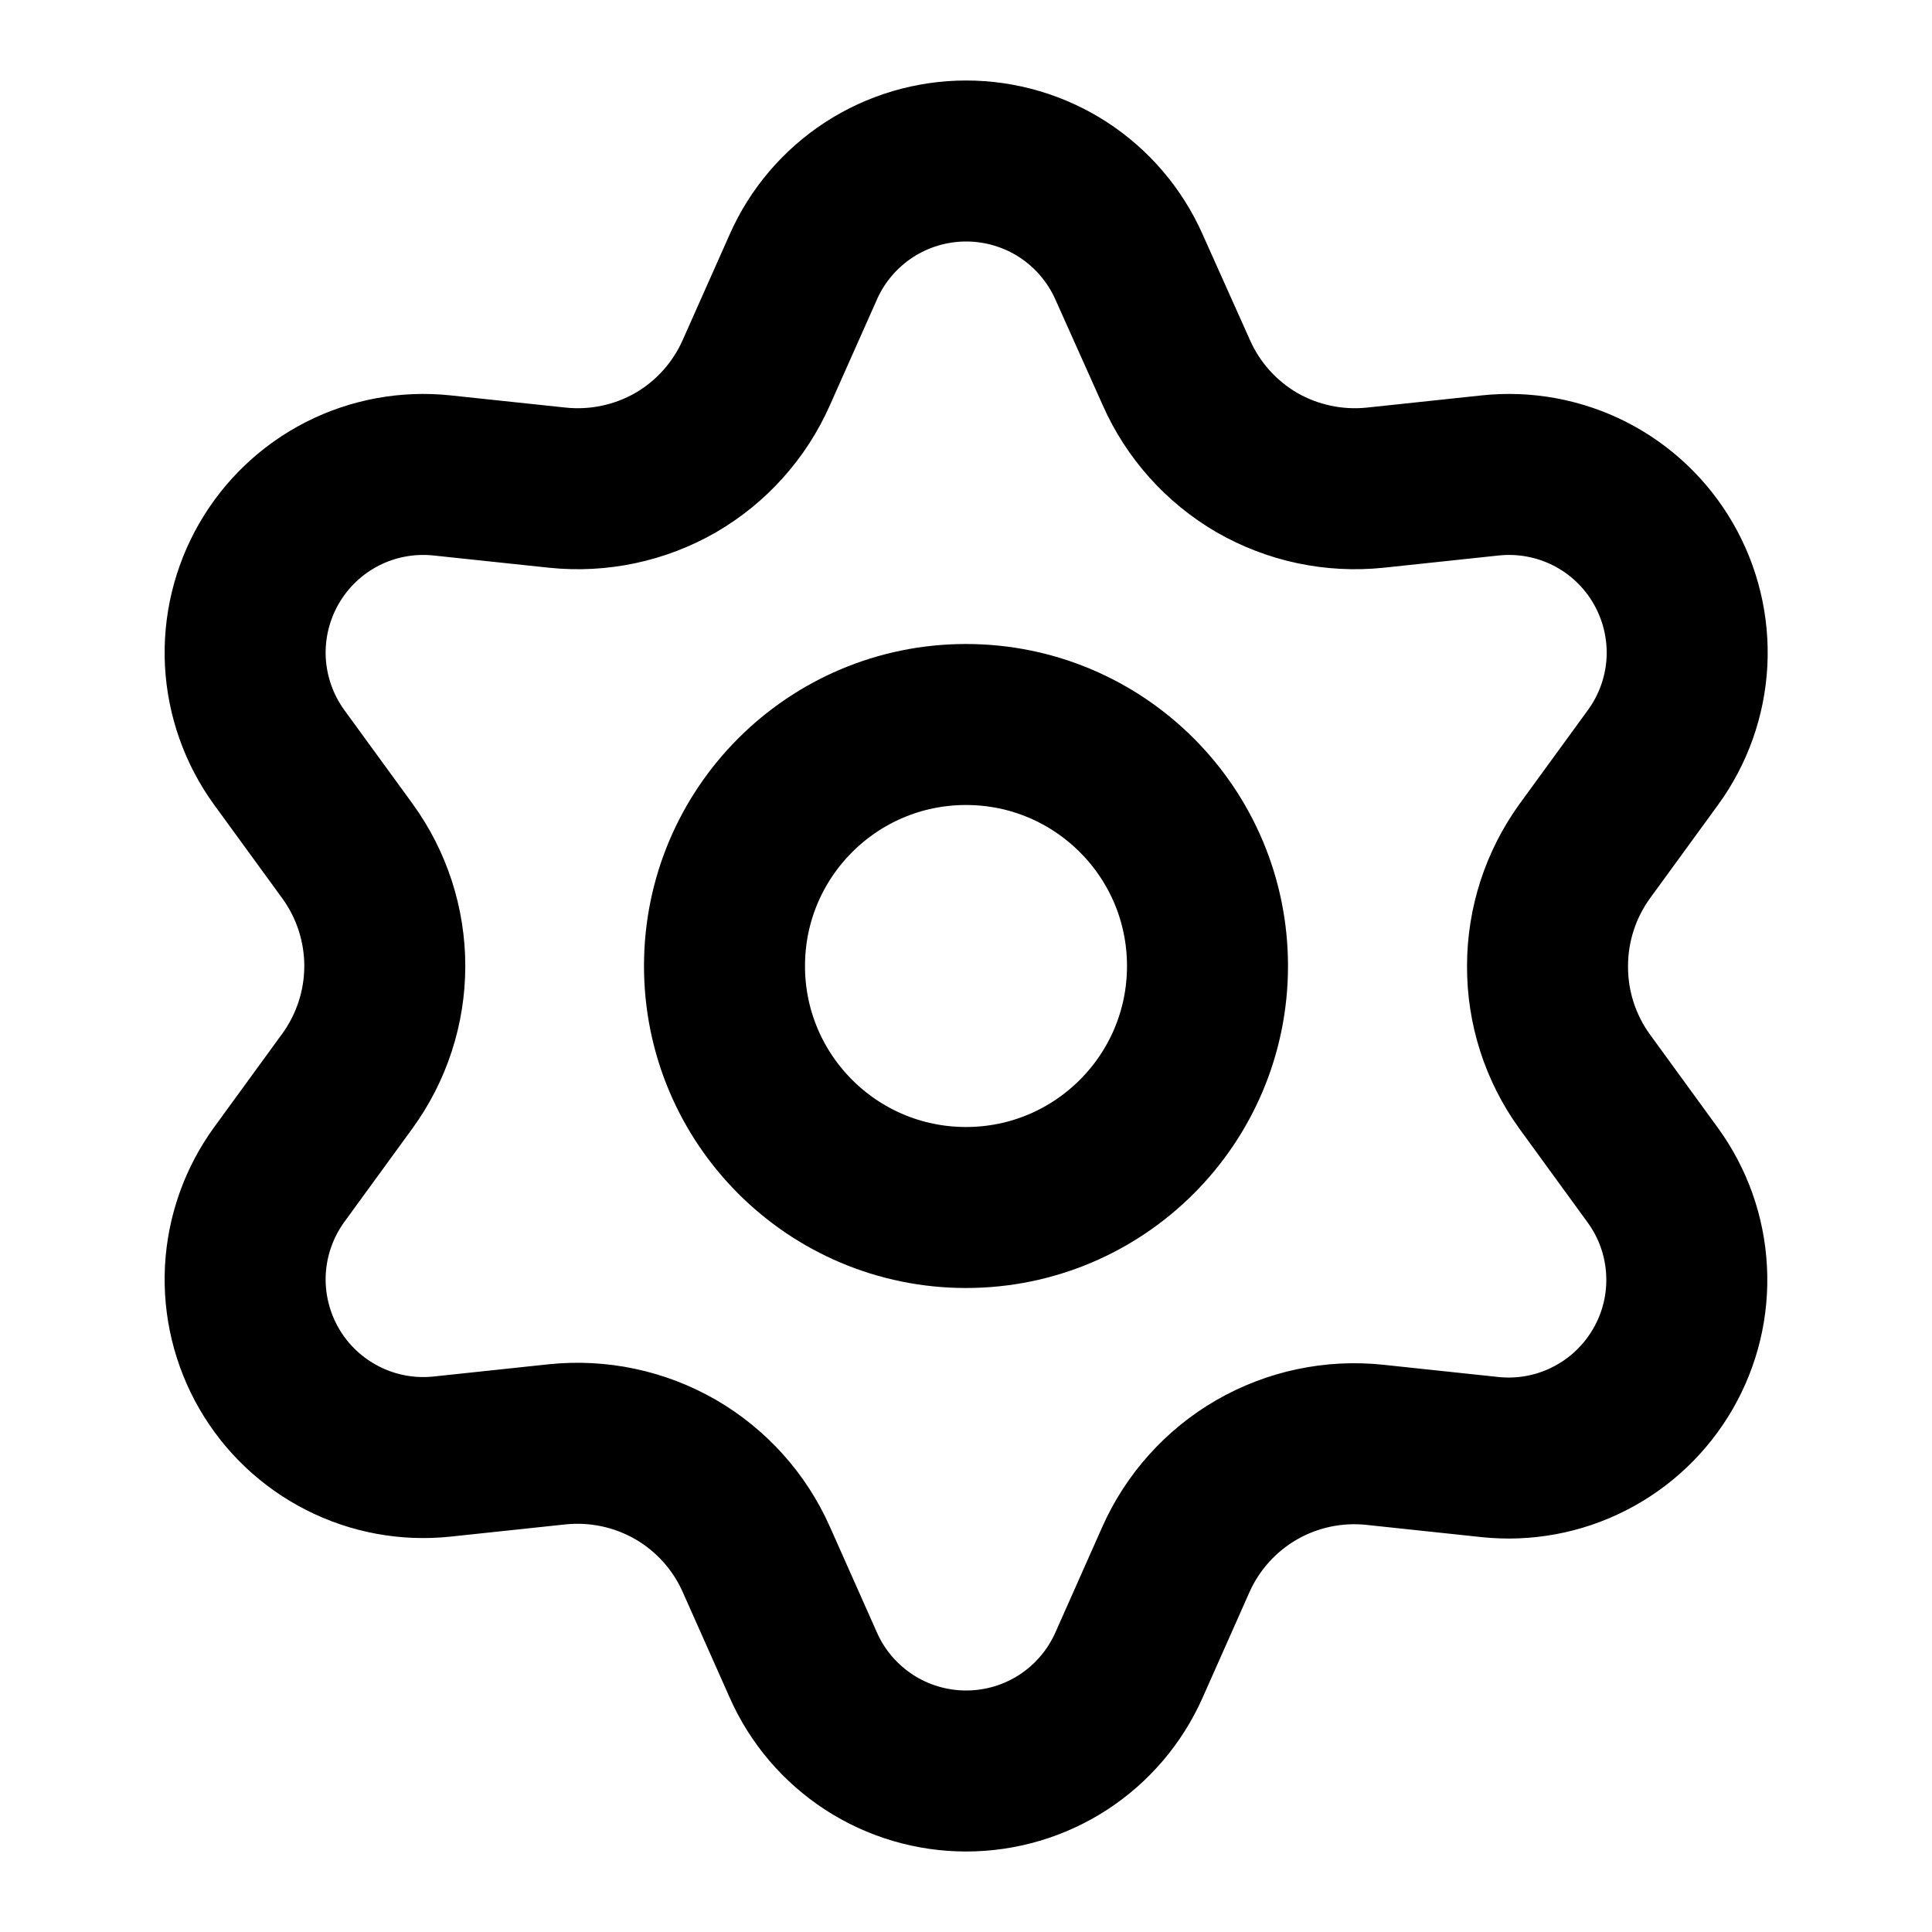 <?xml version="1.0" encoding="UTF-8"?>
<svg width="24px" height="24px" viewBox="0 0 24 24" version="1.1" xmlns="http://www.w3.org/2000/svg" xmlns:xlink="http://www.w3.org/1999/xlink">
    <title>settings-02</title>
    <g id="Line-icons" stroke="none" stroke-width="1" fill="none" fill-rule="evenodd" stroke-linecap="round" stroke-linejoin="round">
        <g id="General" transform="translate(-608, -1836)" fill-rule="nonzero" stroke="#000000" stroke-width="2">
            <g id="Icon" transform="translate(611.045, 1838)">
                <path d="M6.35,17.371 L6.935,18.686 C7.108,19.077 7.392,19.409 7.751,19.643 C8.11,19.876 8.529,20 8.957,20 C9.385,20 9.804,19.876 10.163,19.643 C10.522,19.409 10.805,19.077 10.979,18.686 L11.563,17.371 C11.771,16.905 12.121,16.516 12.563,16.26 C13.008,16.003 13.523,15.894 14.033,15.948 L15.463,16.1 C15.889,16.145 16.319,16.066 16.7,15.871 C17.082,15.677 17.398,15.376 17.612,15.006 C17.827,14.635 17.929,14.21 17.906,13.783 C17.884,13.355 17.738,12.944 17.486,12.598 L16.639,11.434 C16.338,11.017 16.176,10.515 16.179,10 C16.179,9.487 16.342,8.986 16.643,8.571 L17.49,7.408 C17.742,7.062 17.888,6.65 17.911,6.223 C17.933,5.795 17.831,5.371 17.617,5 C17.403,4.629 17.086,4.328 16.705,4.134 C16.323,3.94 15.894,3.861 15.468,3.906 L14.038,4.058 C13.527,4.111 13.013,4.002 12.568,3.746 C12.125,3.488 11.775,3.097 11.568,2.629 L10.979,1.314 C10.805,0.923 10.522,0.591 10.163,0.357 C9.804,0.124 9.385,0 8.957,0 C8.529,0 8.11,0.124 7.751,0.357 C7.392,0.591 7.108,0.923 6.935,1.314 L6.35,2.629 C6.143,3.097 5.793,3.488 5.35,3.746 C4.905,4.002 4.391,4.111 3.88,4.058 L2.446,3.906 C2.02,3.861 1.59,3.94 1.209,4.134 C0.828,4.328 0.511,4.629 0.297,5 C0.083,5.371 -0.019,5.795 0.003,6.223 C0.026,6.65 0.172,7.062 0.423,7.408 L1.27,8.571 C1.572,8.986 1.735,9.487 1.735,10 C1.735,10.513 1.572,11.014 1.27,11.429 L0.423,12.592 C0.172,12.938 0.026,13.35 0.003,13.777 C-0.019,14.205 0.083,14.629 0.297,15 C0.511,15.371 0.828,15.671 1.209,15.865 C1.591,16.06 2.02,16.139 2.446,16.094 L3.876,15.942 C4.386,15.889 4.901,15.998 5.346,16.254 C5.79,16.511 6.142,16.902 6.35,17.371 Z"></path>
                <path d="M8.955,13 C10.612,13 11.955,11.657 11.955,10 C11.955,8.343 10.612,7 8.955,7 C7.298,7 5.955,8.343 5.955,10 C5.955,11.657 7.298,13 8.955,13 Z"></path>
            </g>
        </g>
    </g>
</svg>